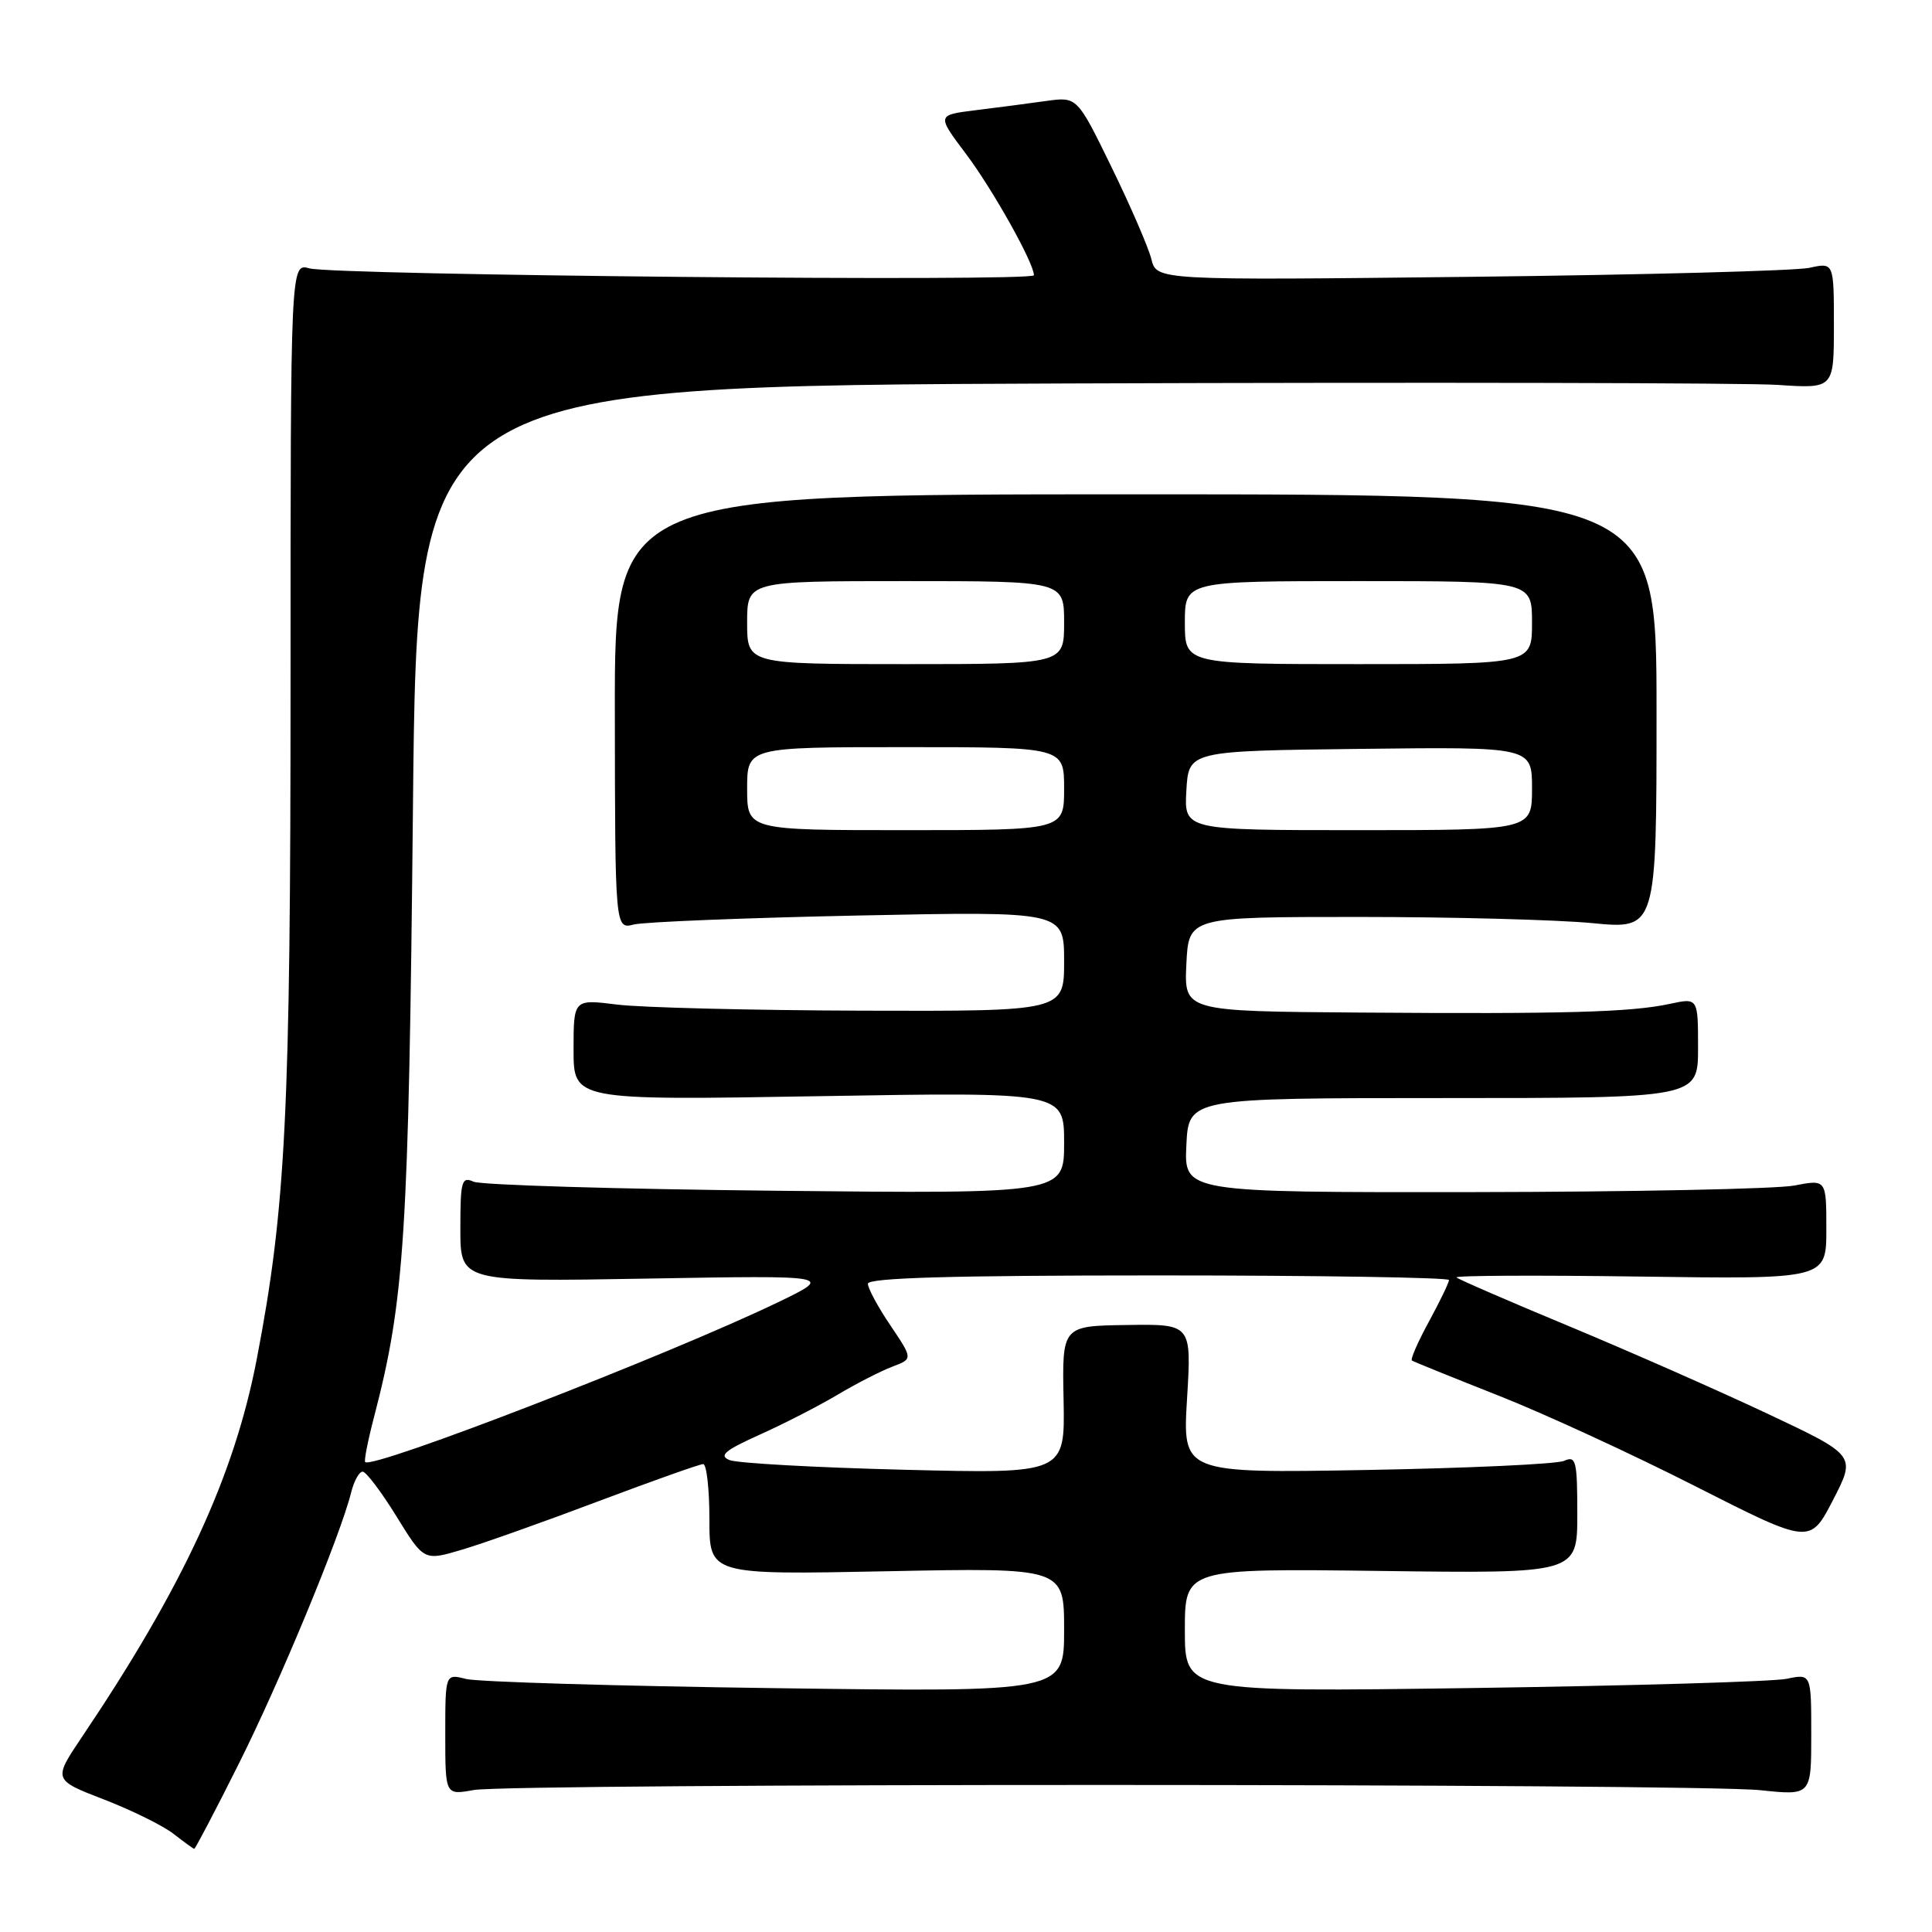 <?xml version="1.0" encoding="UTF-8" standalone="no"?>
<!DOCTYPE svg PUBLIC "-//W3C//DTD SVG 1.1//EN" "http://www.w3.org/Graphics/SVG/1.1/DTD/svg11.dtd" >
<svg xmlns="http://www.w3.org/2000/svg" xmlns:xlink="http://www.w3.org/1999/xlink" version="1.1" viewBox="0 0 256 256">
 <g >
 <path fill="currentColor"
d=" M 31.61 233.77 C 37.04 222.96 45.12 203.45 46.53 197.75 C 46.91 196.24 47.59 195.00 48.05 195.00 C 48.50 195.00 50.52 197.66 52.53 200.92 C 56.18 206.84 56.18 206.84 61.22 205.34 C 63.99 204.52 72.13 201.63 79.30 198.92 C 86.48 196.22 92.72 194.00 93.17 194.00 C 93.63 194.00 94.00 197.30 94.00 201.33 C 94.00 208.67 94.00 208.67 117.50 208.20 C 141.00 207.73 141.00 207.73 141.00 215.97 C 141.00 224.21 141.00 224.21 102.75 223.69 C 81.71 223.41 63.26 222.86 61.75 222.47 C 59.00 221.77 59.00 221.77 59.00 229.82 C 59.00 237.87 59.00 237.87 62.75 237.19 C 67.73 236.28 224.59 236.30 233.25 237.21 C 240.00 237.92 240.00 237.92 240.00 229.85 C 240.00 221.77 240.00 221.77 236.75 222.45 C 234.96 222.82 216.29 223.37 195.25 223.67 C 157.00 224.21 157.00 224.21 157.00 216.02 C 157.00 207.83 157.00 207.83 183.00 208.16 C 209.00 208.50 209.00 208.50 209.00 200.64 C 209.00 193.53 208.83 192.86 207.25 193.57 C 206.29 194.00 194.52 194.54 181.09 194.78 C 156.69 195.21 156.69 195.21 157.29 185.33 C 157.89 175.44 157.89 175.44 149.31 175.57 C 140.73 175.69 140.73 175.69 140.93 185.49 C 141.12 195.28 141.12 195.28 119.81 194.75 C 108.09 194.46 97.68 193.88 96.67 193.47 C 95.21 192.88 96.03 192.19 100.67 190.10 C 103.88 188.66 108.53 186.27 111.00 184.80 C 113.47 183.33 116.73 181.66 118.24 181.09 C 120.97 180.06 120.97 180.06 117.99 175.63 C 116.34 173.20 115.00 170.71 115.00 170.10 C 115.00 169.32 126.06 169.00 153.50 169.00 C 174.68 169.00 192.00 169.28 192.00 169.61 C 192.00 169.95 190.80 172.43 189.34 175.12 C 187.87 177.81 186.86 180.13 187.09 180.28 C 187.31 180.43 192.45 182.51 198.50 184.90 C 204.55 187.28 216.33 192.71 224.67 196.95 C 239.84 204.65 239.84 204.65 242.89 198.75 C 245.93 192.85 245.93 192.85 234.22 187.33 C 227.77 184.29 215.97 179.09 208.00 175.77 C 200.03 172.46 193.28 169.53 193.00 169.27 C 192.72 169.01 203.64 168.96 217.25 169.15 C 242.00 169.50 242.00 169.50 242.00 162.88 C 242.00 156.27 242.00 156.27 237.75 157.09 C 235.41 157.54 216.27 157.93 195.20 157.96 C 156.90 158.00 156.90 158.00 157.20 151.75 C 157.50 145.50 157.50 145.50 191.25 145.50 C 225.00 145.50 225.00 145.50 225.00 138.86 C 225.00 132.21 225.00 132.21 221.25 133.02 C 216.09 134.13 207.36 134.37 180.20 134.17 C 156.90 134.00 156.90 134.00 157.20 127.75 C 157.50 121.50 157.50 121.50 180.00 121.50 C 192.38 121.50 206.32 121.87 211.00 122.32 C 219.50 123.14 219.50 123.14 219.50 94.32 C 219.50 65.50 219.50 65.50 150.47 65.50 C 81.44 65.50 81.44 65.50 81.47 94.32 C 81.50 123.13 81.50 123.13 84.00 122.50 C 85.38 122.16 98.76 121.62 113.75 121.31 C 141.00 120.75 141.00 120.75 141.00 127.38 C 141.00 134.00 141.00 134.00 114.25 133.92 C 99.54 133.87 84.91 133.51 81.75 133.11 C 76.00 132.39 76.00 132.39 76.00 139.10 C 76.00 145.80 76.00 145.80 108.50 145.25 C 141.00 144.70 141.00 144.70 141.00 151.44 C 141.00 158.18 141.00 158.18 102.75 157.78 C 81.71 157.56 63.71 157.02 62.75 156.58 C 61.17 155.87 61.00 156.48 61.00 162.82 C 61.00 169.85 61.00 169.85 85.75 169.42 C 110.50 168.99 110.50 168.99 103.00 172.60 C 88.59 179.54 49.38 194.71 48.39 193.73 C 48.22 193.55 48.75 190.87 49.56 187.77 C 53.62 172.19 54.15 163.88 54.72 106.81 C 55.27 51.13 55.27 51.13 141.67 50.81 C 189.20 50.64 231.44 50.73 235.54 51.00 C 243.00 51.50 243.00 51.50 243.00 43.14 C 243.00 34.77 243.00 34.77 239.75 35.49 C 237.96 35.88 217.77 36.42 194.88 36.68 C 153.26 37.15 153.26 37.15 152.56 34.33 C 152.17 32.77 149.80 27.30 147.29 22.16 C 142.73 12.81 142.73 12.81 138.62 13.38 C 136.35 13.70 132.16 14.25 129.31 14.60 C 124.12 15.24 124.12 15.24 127.98 20.37 C 131.53 25.08 137.00 34.85 137.00 36.47 C 137.00 37.36 44.30 36.47 41.00 35.56 C 38.50 34.86 38.50 34.86 38.50 90.18 C 38.50 147.54 37.88 160.03 34.01 180.15 C 31.03 195.61 24.23 210.30 10.85 230.17 C 7.04 235.84 7.04 235.84 13.77 238.44 C 17.47 239.87 21.62 241.92 23.00 243.00 C 24.38 244.07 25.61 244.97 25.74 244.98 C 25.87 244.99 28.52 239.95 31.61 233.77 Z  M 99.00 104.50 C 99.00 99.00 99.00 99.00 120.00 99.00 C 141.00 99.00 141.00 99.00 141.00 104.50 C 141.00 110.00 141.00 110.00 120.00 110.00 C 99.00 110.00 99.00 110.00 99.00 104.50 Z  M 157.20 104.75 C 157.50 99.50 157.50 99.50 180.25 99.23 C 203.00 98.96 203.00 98.96 203.00 104.48 C 203.00 110.00 203.00 110.00 179.95 110.00 C 156.90 110.00 156.90 110.00 157.20 104.75 Z  M 99.00 82.50 C 99.00 77.00 99.00 77.00 120.00 77.00 C 141.00 77.00 141.00 77.00 141.00 82.50 C 141.00 88.00 141.00 88.00 120.00 88.00 C 99.00 88.00 99.00 88.00 99.00 82.50 Z  M 157.00 82.50 C 157.00 77.00 157.00 77.00 180.00 77.00 C 203.00 77.00 203.00 77.00 203.00 82.50 C 203.00 88.00 203.00 88.00 180.00 88.00 C 157.00 88.00 157.00 88.00 157.00 82.50 Z "/>
</g>
</svg>